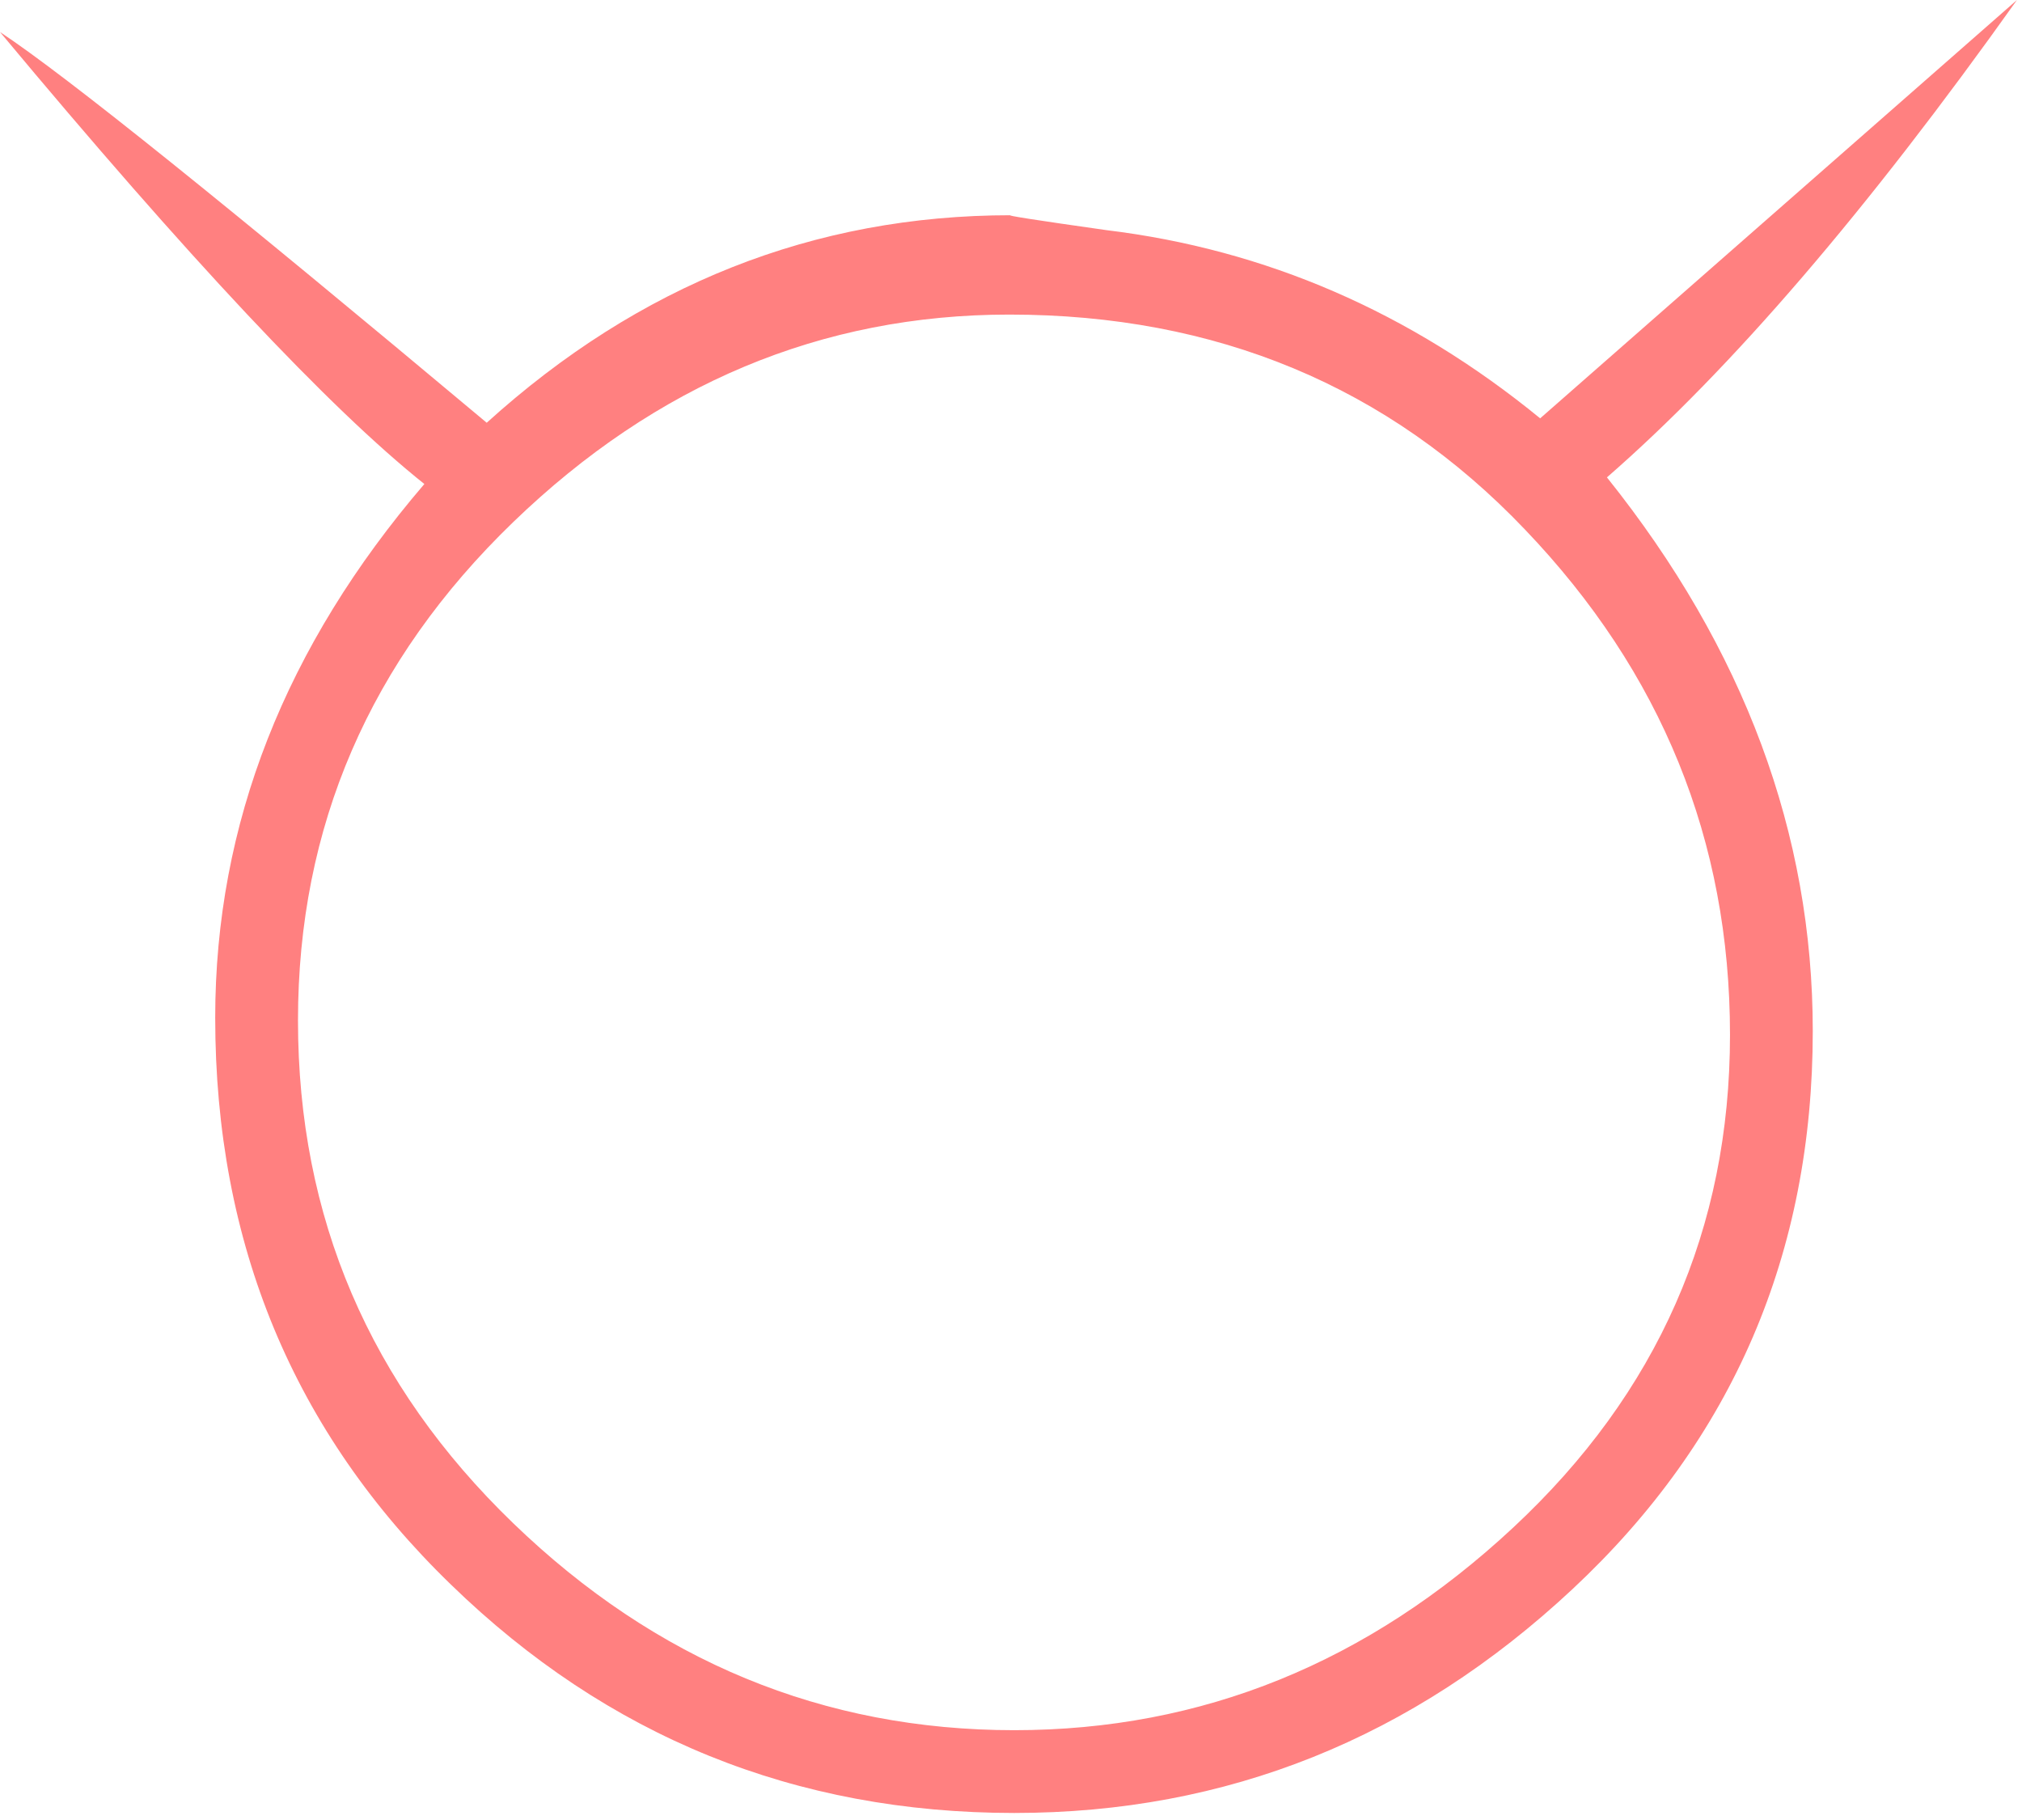 <?xml version="1.0" encoding="UTF-8" standalone="no"?>
<svg
   xmlns:dc="http://purl.org/dc/elements/1.1/"
   xmlns:cc="http://creativecommons.org/ns#"
   xmlns:rdf="http://www.w3.org/1999/02/22-rdf-syntax-ns#"
   xmlns:svg="http://www.w3.org/2000/svg"
   xmlns="http://www.w3.org/2000/svg"
   id="svg7"
   height="34.86mm"
   width="38.74mm"
   version="1.0">
  <defs
     id="defs3">
    <pattern
       y="0"
       x="0"
       height="6"
       width="6"
       patternUnits="userSpaceOnUse"
       id="EMFhbasepattern" />
  </defs>
  <path
     id="path5"
     d="  M 116.363,34.565   C 126.313,46.993 131.268,60.379 131.268,74.645   C 131.268,90.749 125.474,104.215 113.886,115.044   C 102.297,125.873 88.831,131.268 73.446,131.268   C 57.582,131.268 43.996,125.754 32.647,114.725   C 21.259,103.696 15.584,90.03 15.584,73.686   C 15.584,59.66 20.659,46.793 30.729,35.045   C 23.816,29.53 13.586,18.621 0,2.318   C 4.835,5.514 16.583,14.985 35.245,30.609   C 46.273,20.619 58.941,15.584 73.206,15.584   C 72.727,15.584 75.045,15.944 80.119,16.663   C 91.628,18.062 102.097,22.577 111.528,30.29   L 146.053,0   C 135.224,15.225 125.354,26.733 116.363,34.565   z  M 73.087,22.777   C 59.5,22.777 47.512,27.812 37.163,37.802   C 26.773,47.832 21.578,59.86 21.578,73.886   C 21.578,88.151 26.773,100.259 37.163,110.289   C 47.512,120.279 59.62,125.274 73.446,125.274   C 87.033,125.274 99.06,120.399 109.57,110.609   C 120.039,100.859 125.274,88.951 125.274,74.925   C 125.274,60.859 120.319,48.671 110.409,38.321   C 100.539,27.972 88.071,22.777 73.087,22.777   z "
     style="fill:#ff8080;fill-rule:evenodd;fill-opacity:1;stroke:none;" />
</svg>
